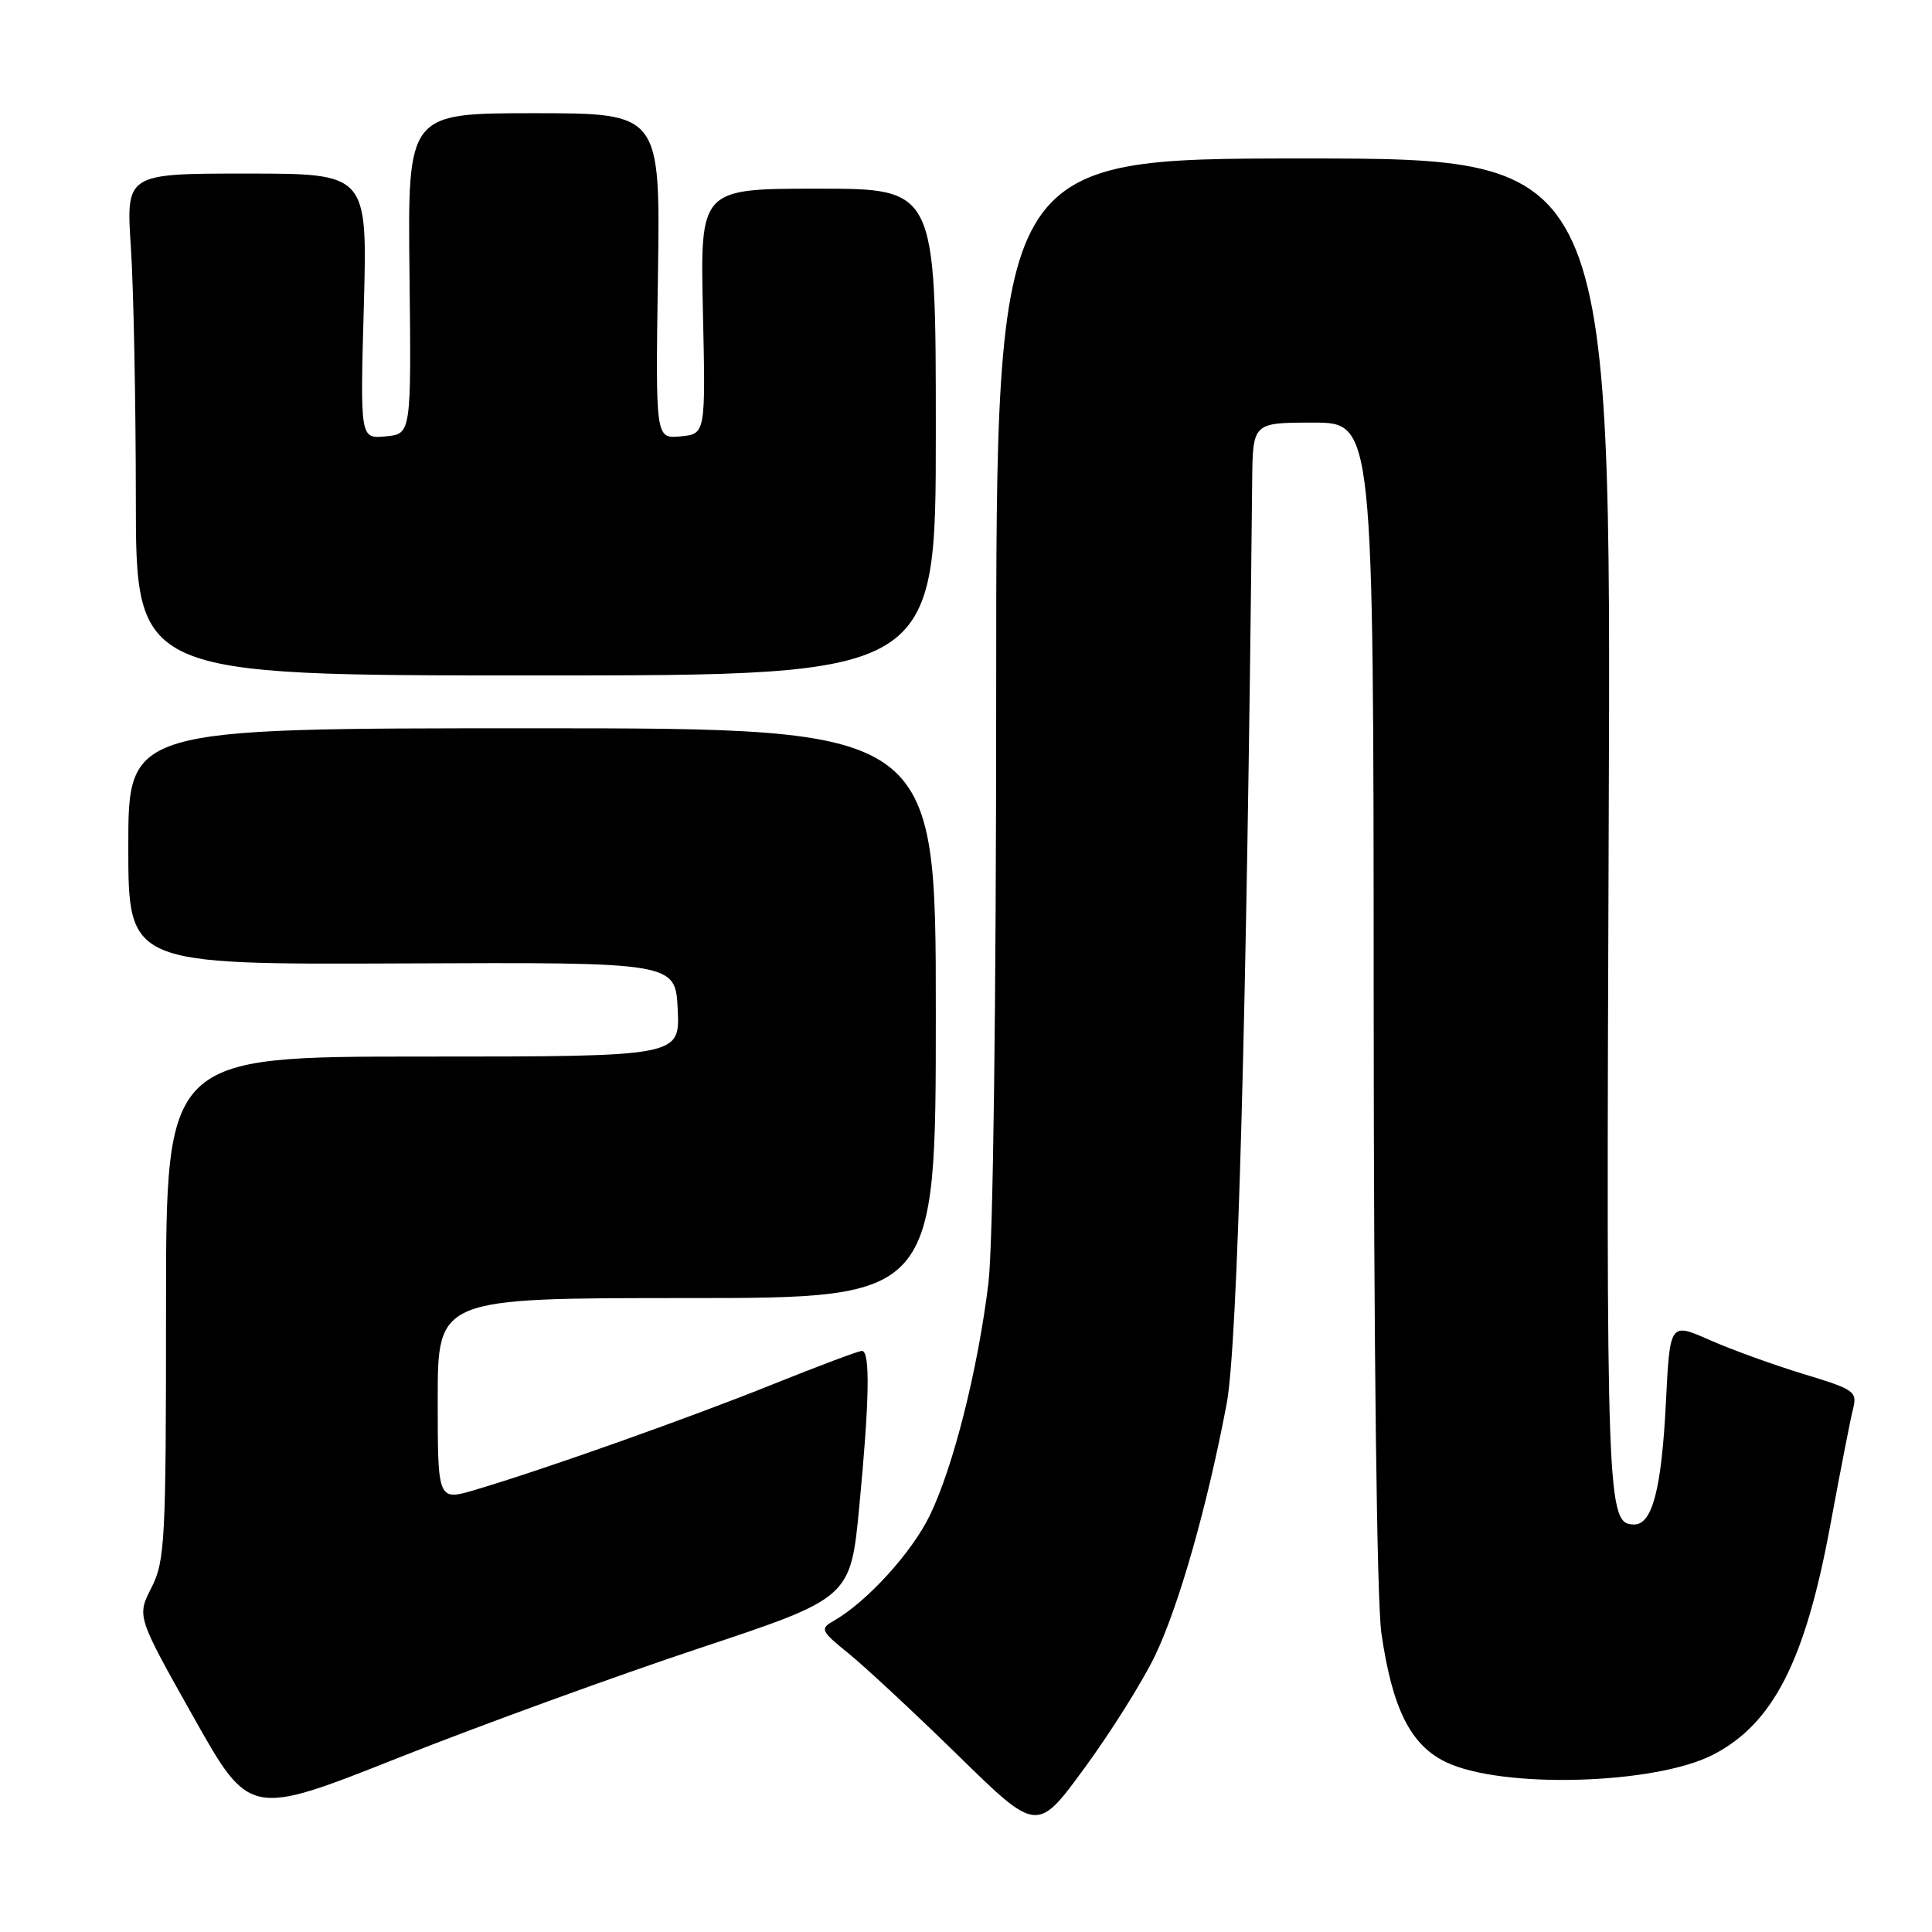<?xml version="1.0" encoding="UTF-8" standalone="no"?>
<!DOCTYPE svg PUBLIC "-//W3C//DTD SVG 1.1//EN" "http://www.w3.org/Graphics/SVG/1.1/DTD/svg11.dtd" >
<svg xmlns="http://www.w3.org/2000/svg" xmlns:xlink="http://www.w3.org/1999/xlink" version="1.1" viewBox="0 0 256 256">
 <g >
 <path fill="currentColor"
d=" M 153.05 219.38 C 156.23 212.74 160.00 199.46 162.54 186.00 C 163.99 178.33 165.20 134.39 165.92 63.75 C 166.00 56.00 166.00 56.00 174.00 56.00 C 182.00 56.00 182.00 56.00 182.02 132.75 C 182.03 178.33 182.44 212.30 183.04 216.39 C 184.48 226.41 186.91 231.25 191.62 233.50 C 199.03 237.05 219.32 236.47 227.01 232.50 C 234.95 228.39 239.19 220.10 242.51 202.17 C 243.82 195.09 245.17 188.15 245.52 186.77 C 246.12 184.37 245.79 184.13 238.96 182.06 C 235.00 180.85 229.41 178.83 226.52 177.55 C 221.27 175.23 221.27 175.23 220.74 185.87 C 220.17 197.26 218.94 202.00 216.56 202.00 C 212.90 202.00 212.82 199.85 213.16 109.40 C 213.50 21.00 213.50 21.00 172.75 21.00 C 132.00 21.00 132.00 21.00 132.00 91.28 C 132.00 133.39 131.59 164.95 130.97 170.03 C 129.57 181.49 126.32 194.38 123.21 200.79 C 120.80 205.75 114.85 212.28 110.44 214.79 C 108.62 215.83 108.76 216.11 112.50 219.14 C 114.70 220.93 121.21 226.99 126.97 232.62 C 137.43 242.86 137.43 242.86 143.77 234.18 C 147.26 229.41 151.43 222.75 153.05 219.38 Z  M 92.60 218.42 C 112.70 211.74 112.70 211.74 113.86 199.62 C 115.21 185.53 115.32 179.00 114.21 179.00 C 113.77 179.00 108.44 181.00 102.35 183.45 C 91.14 187.95 72.15 194.69 63.01 197.40 C 58.00 198.89 58.00 198.89 58.00 185.45 C 58.00 172.00 58.00 172.00 91.00 172.00 C 124.00 172.00 124.00 172.00 124.00 134.25 C 124.00 96.50 124.00 96.50 70.50 96.50 C 17.00 96.50 17.00 96.50 17.00 112.16 C 17.00 127.81 17.00 127.81 53.25 127.66 C 89.50 127.50 89.50 127.50 89.80 133.75 C 90.10 140.00 90.10 140.00 56.05 140.00 C 22.00 140.00 22.00 140.00 22.00 173.29 C 22.00 204.23 21.86 206.84 20.07 210.37 C 18.13 214.17 18.13 214.17 25.60 227.45 C 33.07 240.74 33.07 240.74 52.78 232.92 C 63.63 228.62 81.54 222.10 92.60 218.42 Z  M 124.00 57.25 C 124.00 25.00 124.00 25.00 108.39 25.00 C 92.78 25.00 92.78 25.00 93.14 41.25 C 93.50 57.50 93.50 57.50 90.18 57.82 C 86.86 58.14 86.86 58.14 87.18 36.57 C 87.50 15.00 87.50 15.00 70.76 15.00 C 54.02 15.00 54.02 15.00 54.26 36.25 C 54.50 57.50 54.50 57.50 51.11 57.82 C 47.72 58.15 47.72 58.15 48.21 40.57 C 48.69 23.00 48.69 23.00 32.69 23.00 C 16.70 23.00 16.70 23.00 17.34 32.75 C 17.70 38.11 17.99 53.07 18.00 66.00 C 18.00 89.50 18.00 89.50 71.00 89.50 C 124.00 89.50 124.00 89.50 124.00 57.25 Z "/>
</g>
</svg>